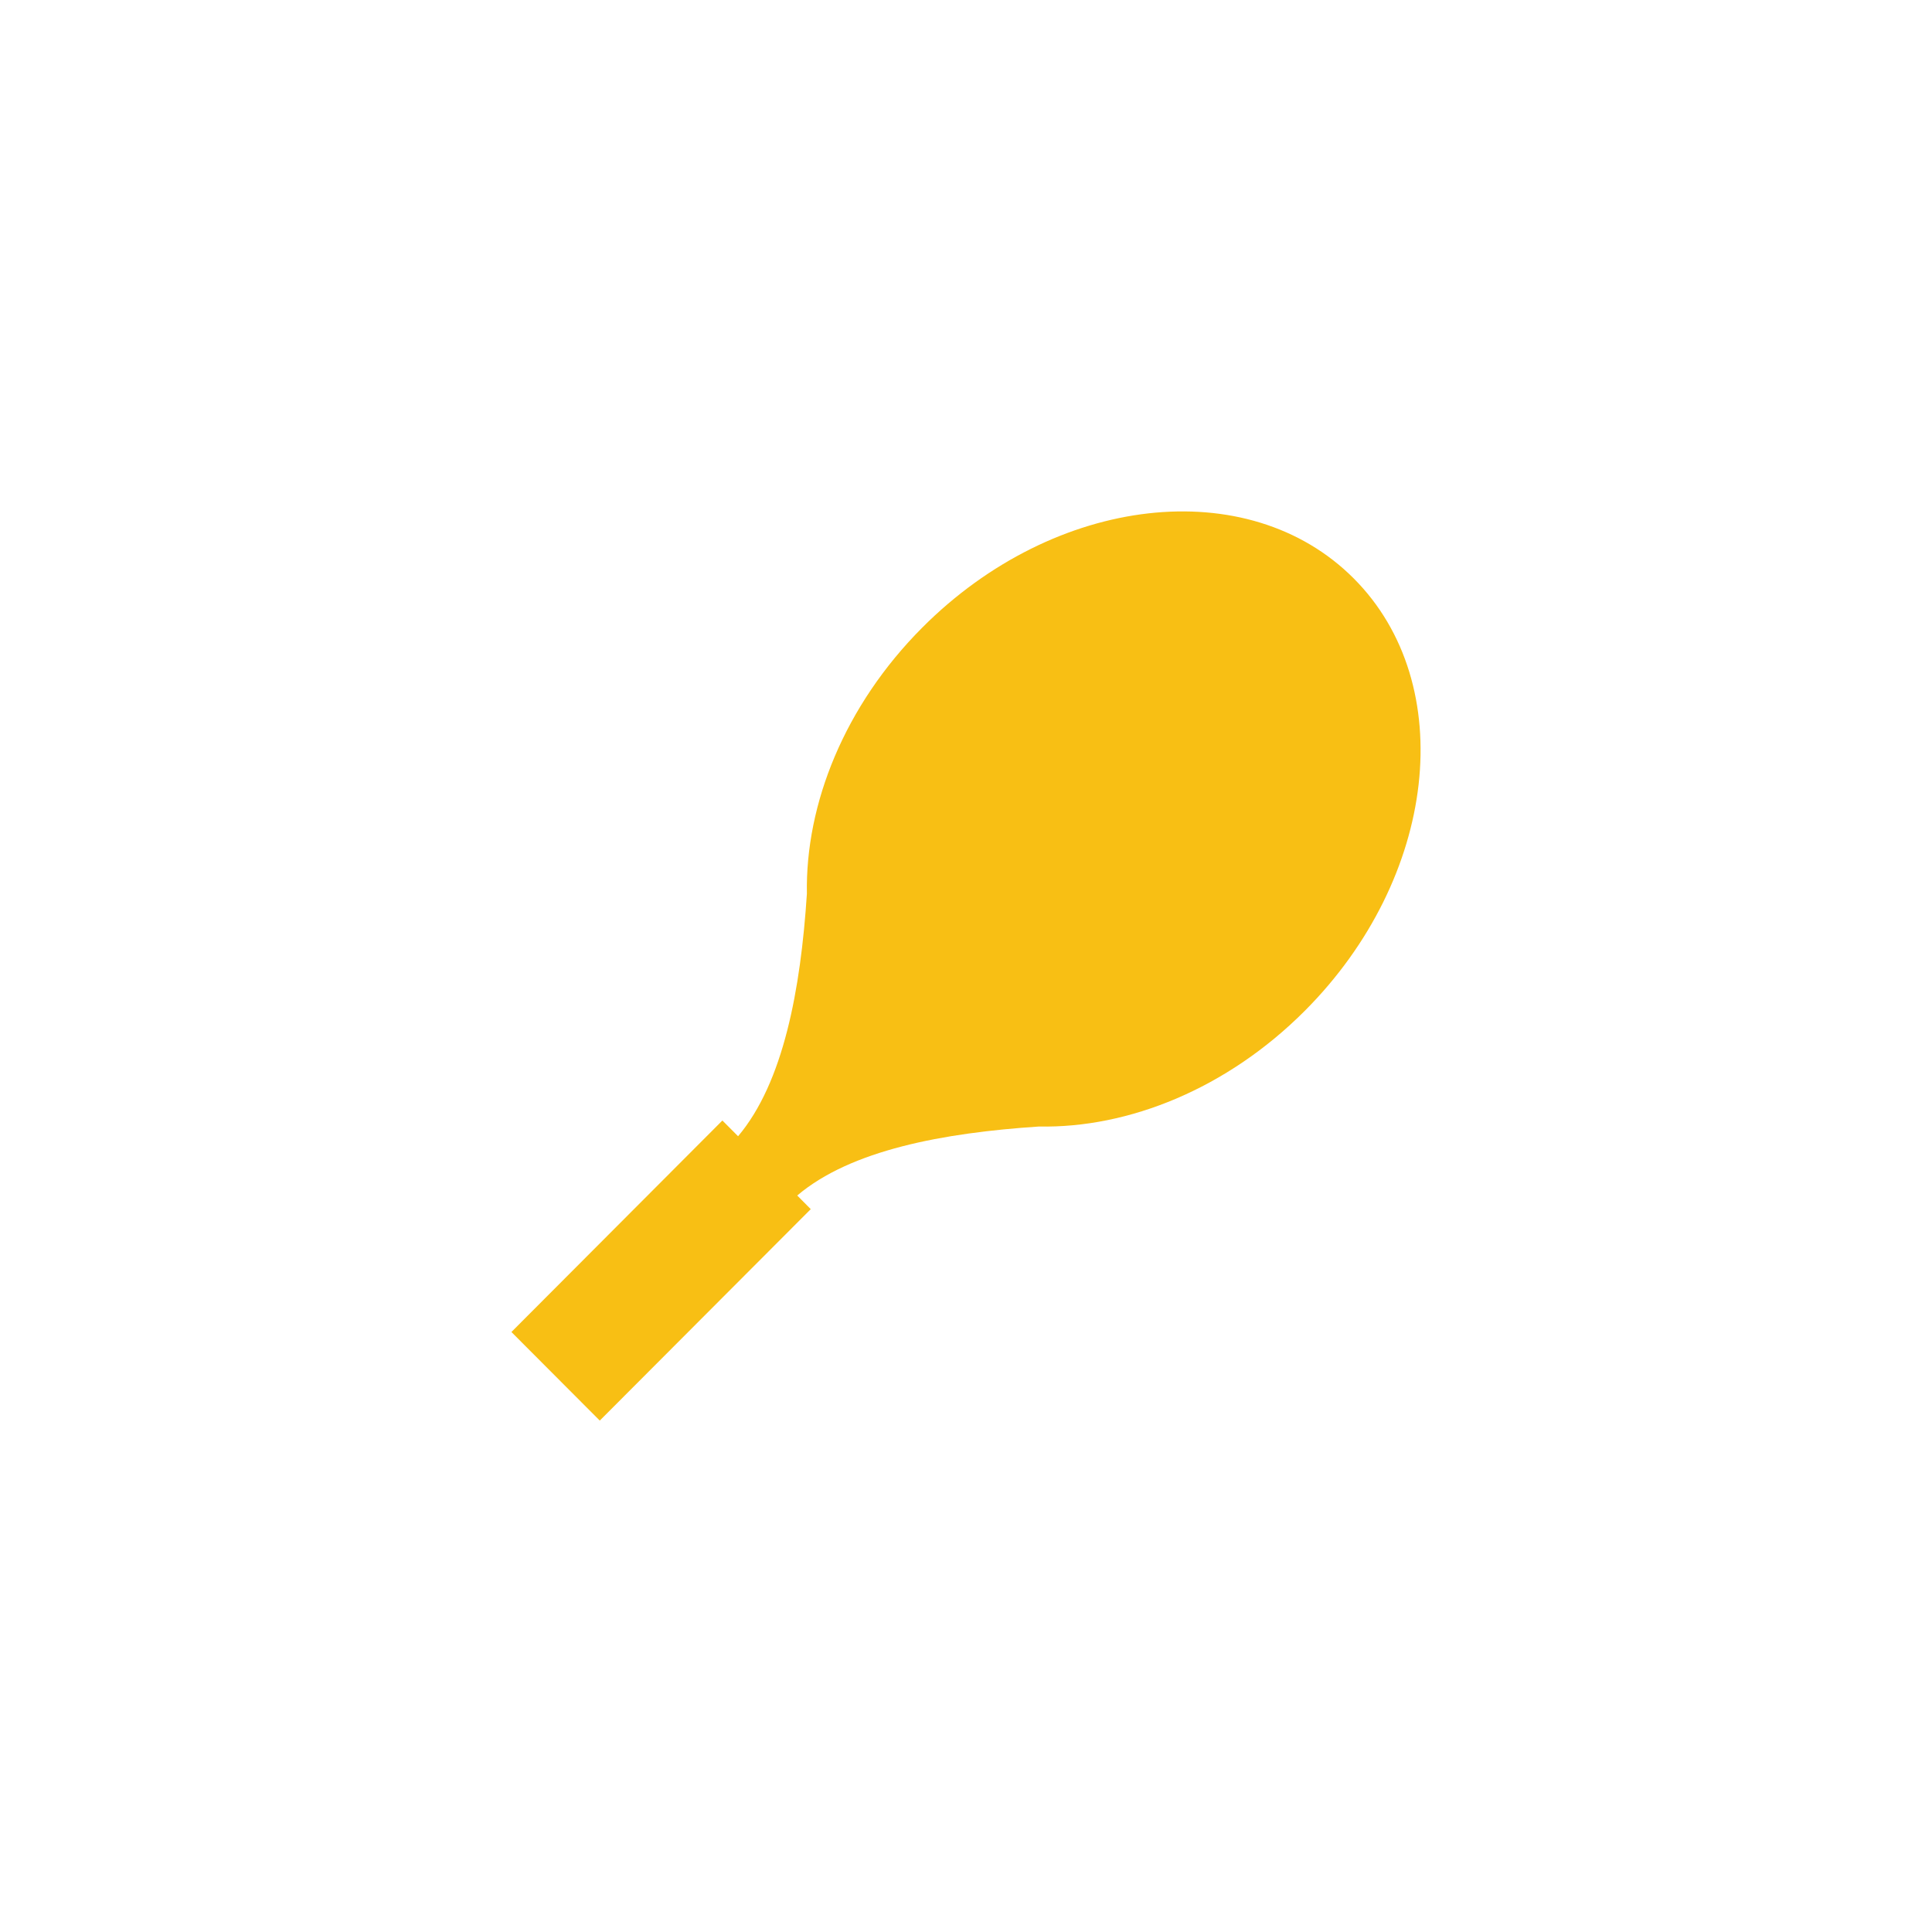 <svg width="34" height="34" viewBox="0 0 34 34" fill="none" xmlns="http://www.w3.org/2000/svg">
<g filter="url(#filter0_d_659_104961)">
<rect x="3" y="2" width="28" height="28" rx="4" fill="white"/>
<path d="M23.823 9.179C21.965 7.316 18.566 7.703 16.232 10.043C14.864 11.414 14.171 13.149 14.2 14.728C14.09 16.418 13.787 18.05 12.989 18.996L12.713 18.719L9 22.441L10.555 24L14.268 20.279L14.03 20.039C14.973 19.239 16.599 18.936 18.284 18.825C19.86 18.856 21.593 18.161 22.962 16.789C25.297 14.449 25.682 11.042 23.823 9.179Z" fill="#F8BF14"/>
</g>
<defs>
<filter id="filter0_d_659_104961" x="0" y="0" width="34" height="34" filterUnits="userSpaceOnUse" color-interpolation-filters="sRGB">
<feFlood flood-opacity="0" result="BackgroundImageFix"/>
<feColorMatrix in="SourceAlpha" type="matrix" values="0 0 0 0 0 0 0 0 0 0 0 0 0 0 0 0 0 0 127 0" result="hardAlpha"/>
<feOffset dy="1"/>
<feGaussianBlur stdDeviation="1.5"/>
<feComposite in2="hardAlpha" operator="out"/>
<feColorMatrix type="matrix" values="0 0 0 0 0 0 0 0 0 0 0 0 0 0 0 0 0 0 0.14 0"/>
<feBlend mode="normal" in2="BackgroundImageFix" result="effect1_dropShadow_659_104961"/>
<feBlend mode="normal" in="SourceGraphic" in2="effect1_dropShadow_659_104961" result="shape"/>
</filter>
</defs>
</svg>
